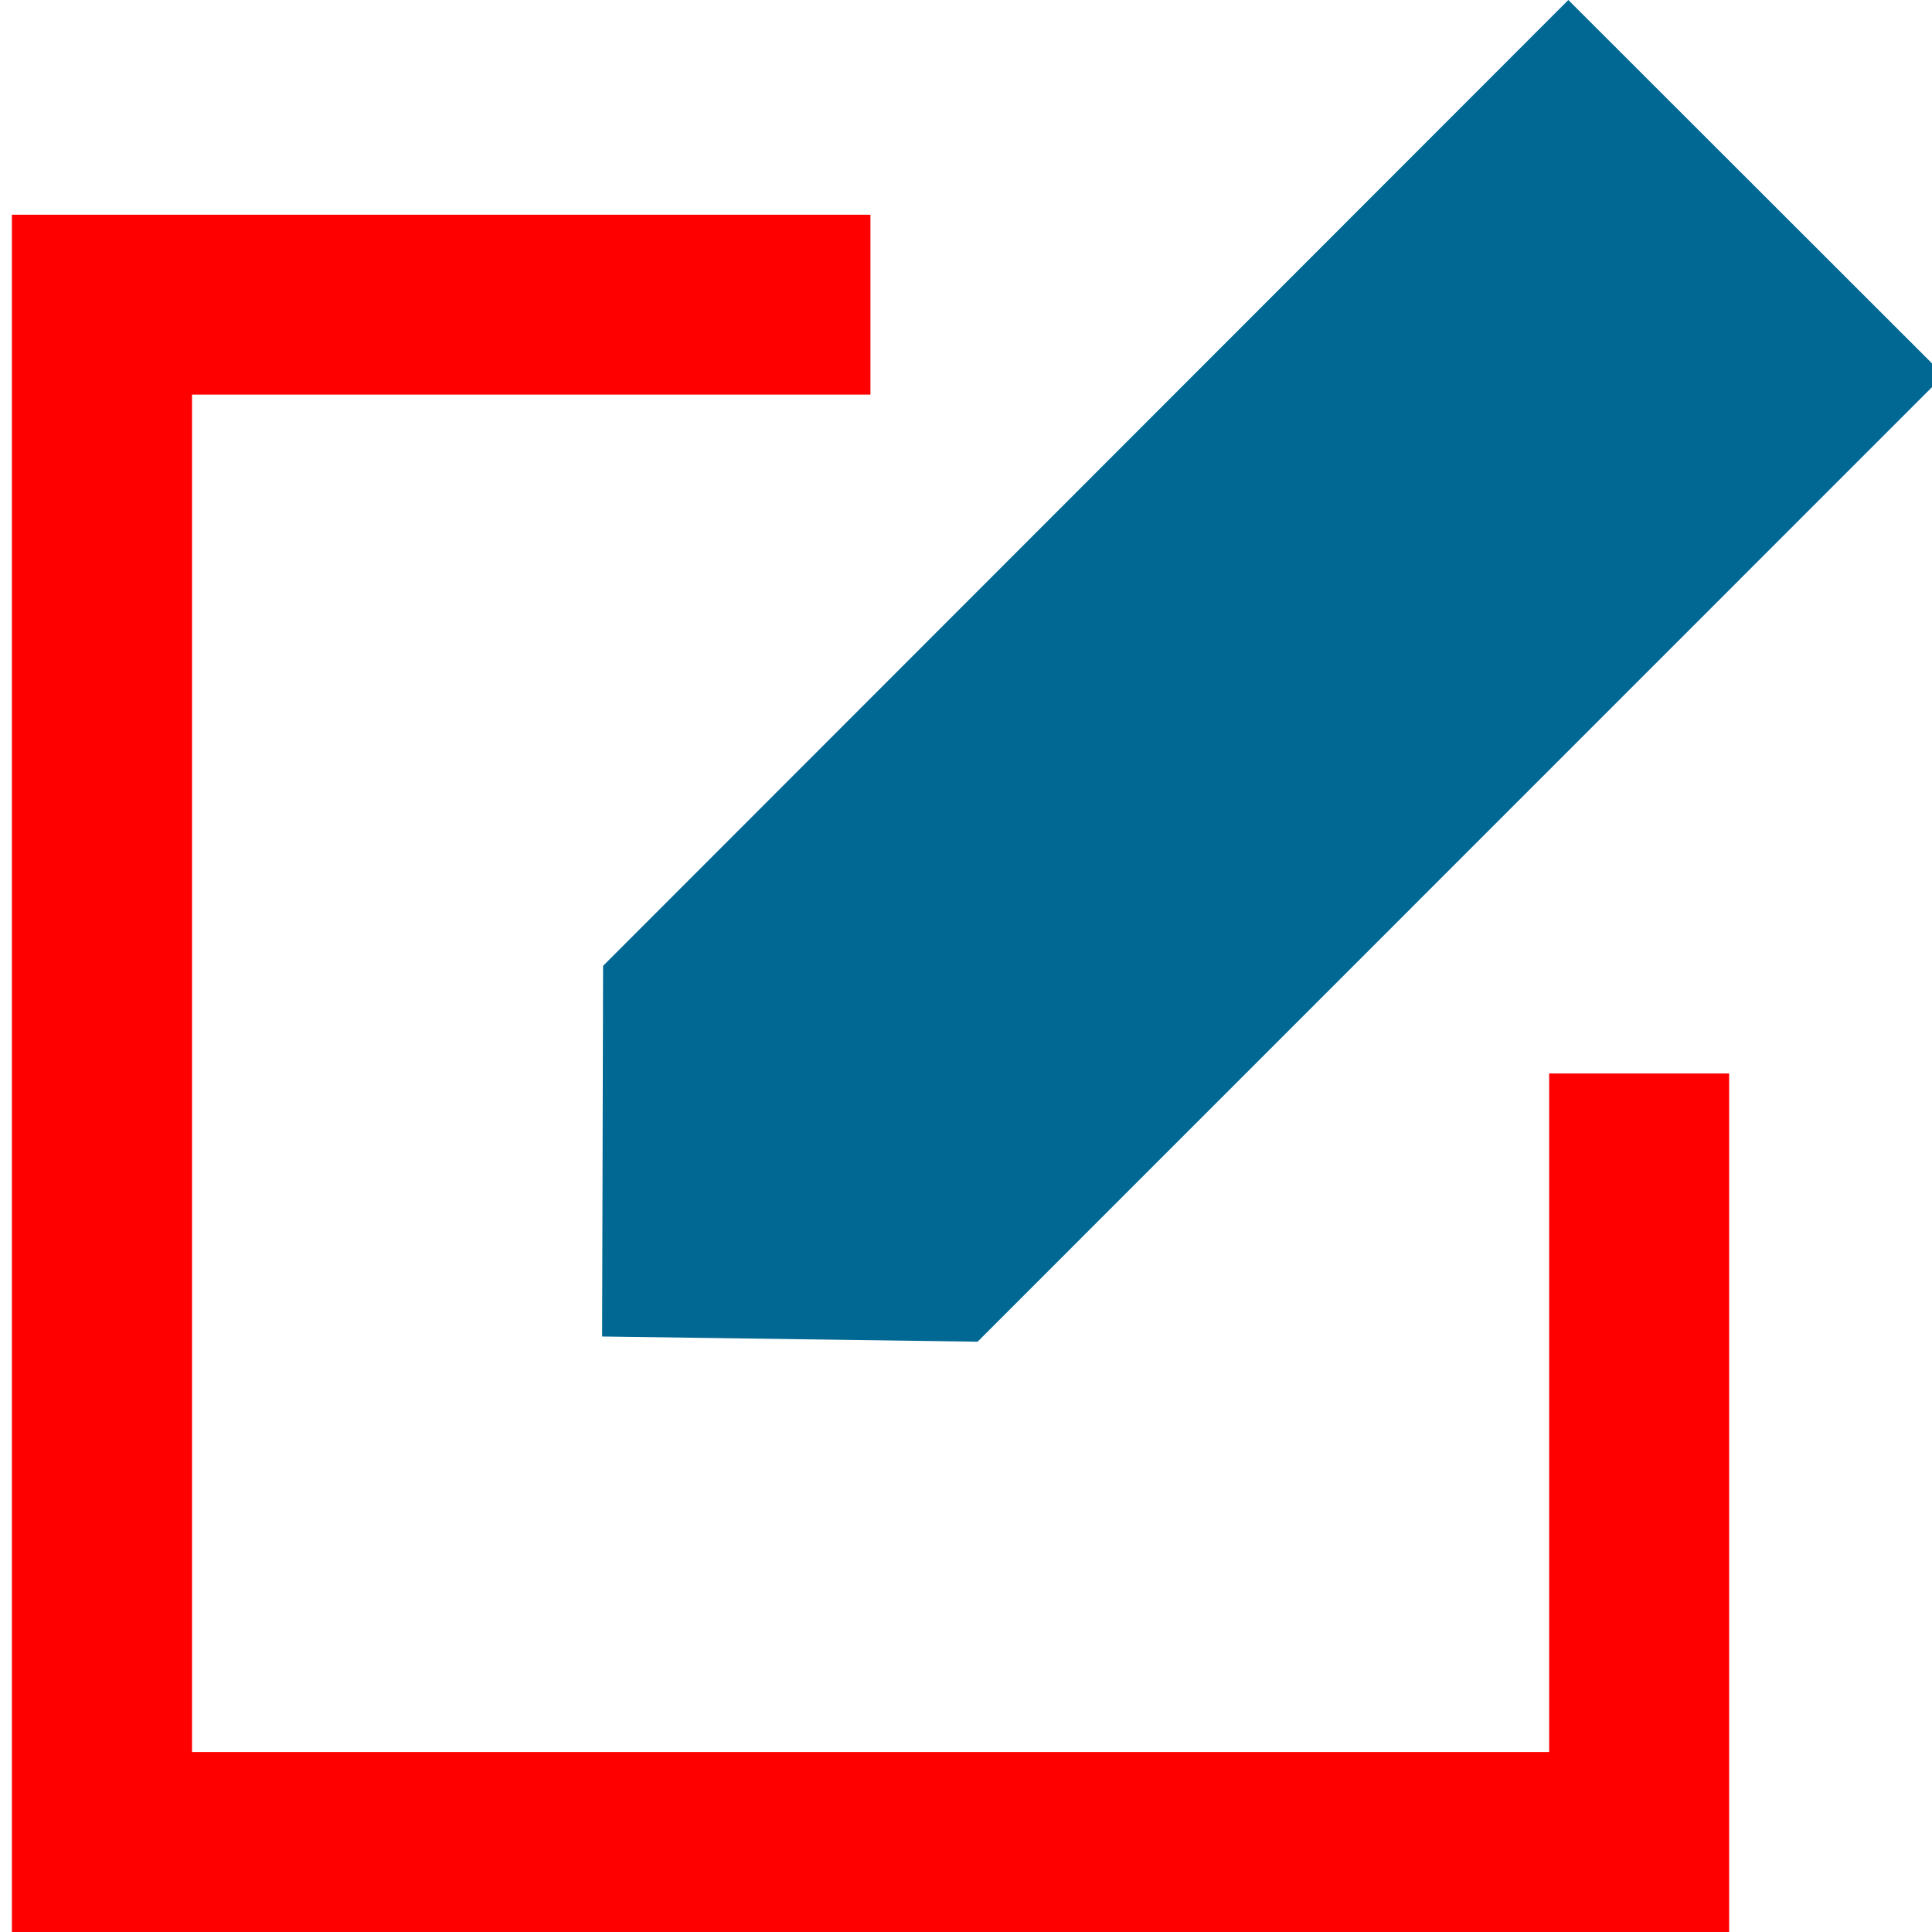 <svg xmlns="http://www.w3.org/2000/svg" width="26" height="26" viewBox="0 0 26 26">
    <g fill="none" fill-rule="nonzero">
        <path fill="#006893" d="M8.116 12.998l-.013 4.988 5.053.07L26.16 5.05 21.106 0z"/>
        <path fill="#F00" d="M20.848 23.578H2.584V5.31h9.13V2.89H.16V26H23.27V14.446h-2.422z"/>
    </g>
</svg>
